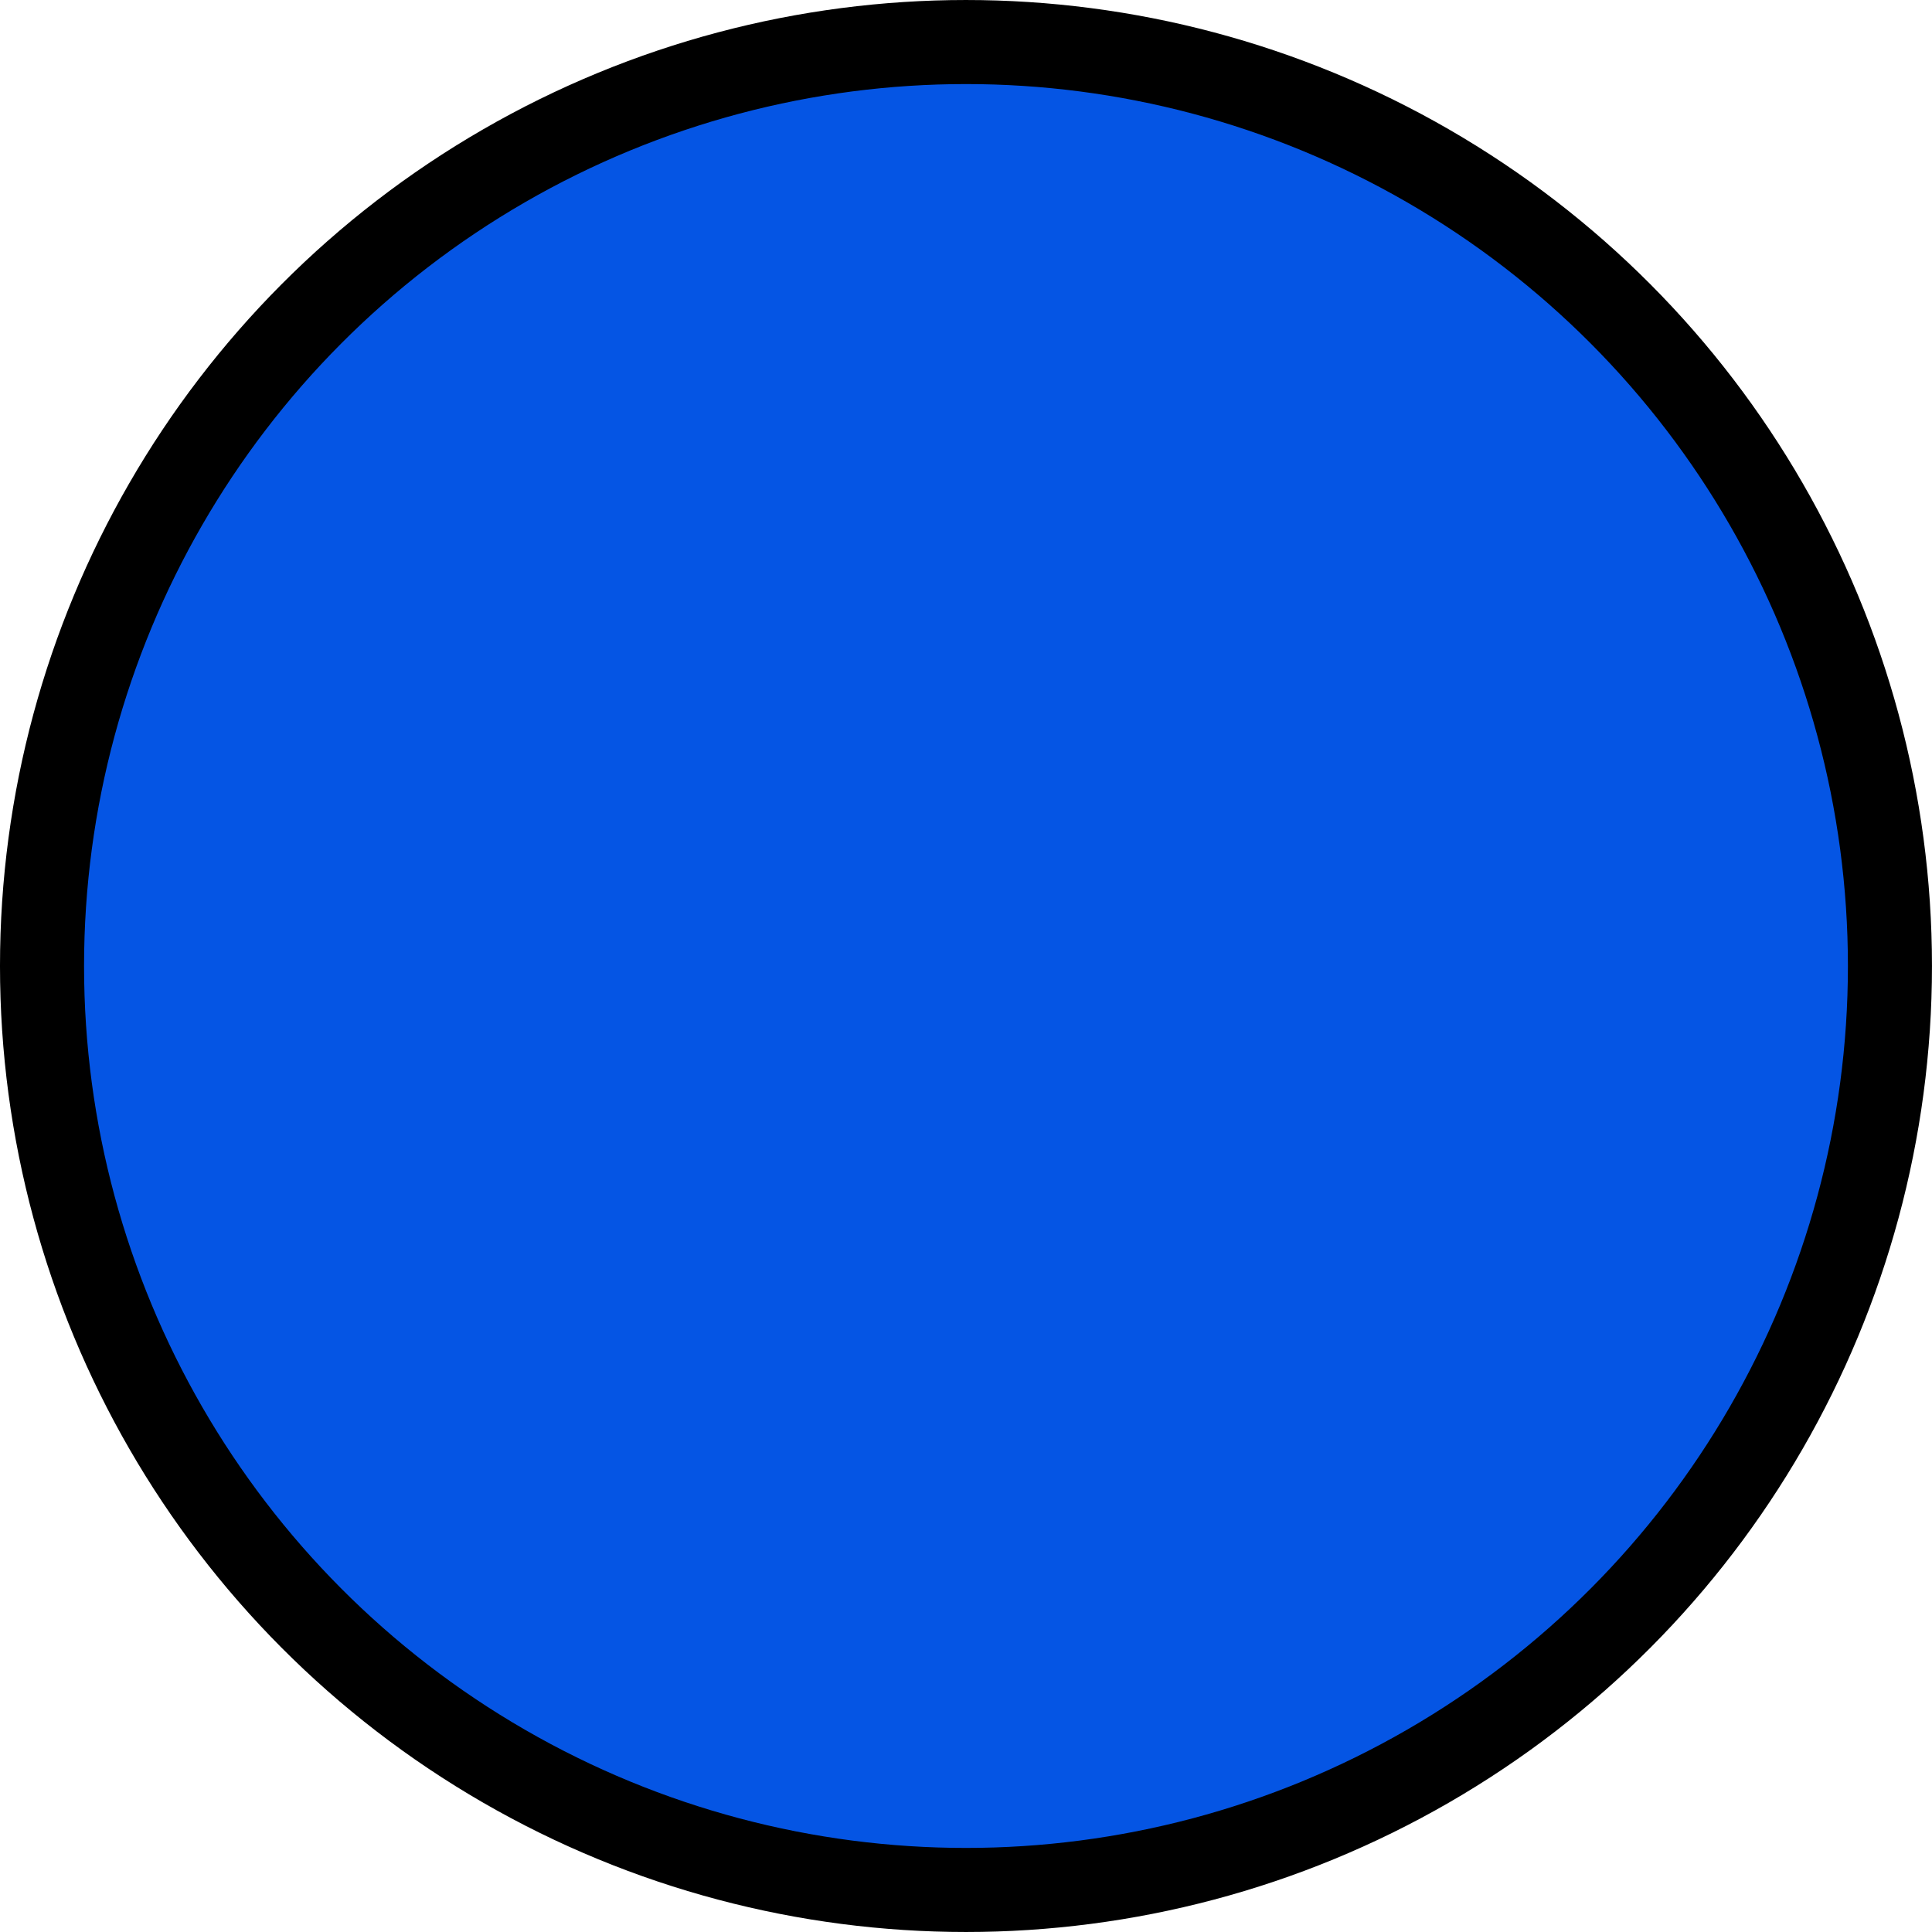 <?xml version="1.0" encoding="UTF-8" standalone="no"?>
<!-- Created with Inkscape (http://www.inkscape.org/) -->

<svg
   width="121.328mm"
   height="121.328mm"
   viewBox="0 0 121.328 121.328"
   version="1.1"
   id="svg2722"
   inkscape:version="1.1.2 (b8e25be833, 2022-02-05)"
   sodipodi:docname="color_azul.svg"
   xmlns:inkscape="http://www.inkscape.org/namespaces/inkscape"
   xmlns:sodipodi="http://sodipodi.sourceforge.net/DTD/sodipodi-0.dtd"
   xmlns="http://www.w3.org/2000/svg"
   xmlns:svg="http://www.w3.org/2000/svg">
  <sodipodi:namedview
     id="namedview2724"
     pagecolor="#ffffff"
     bordercolor="#666666"
     borderopacity="1.0"
     inkscape:pageshadow="2"
     inkscape:pageopacity="0.0"
     inkscape:pagecheckerboard="0"
     inkscape:document-units="mm"
     showgrid="false"
     inkscape:zoom="0.74029882"
     inkscape:cx="-16.885073"
     inkscape:cy="190.46363"
     inkscape:window-width="1920"
     inkscape:window-height="1017"
     inkscape:window-x="-8"
     inkscape:window-y="-8"
     inkscape:window-maximized="1"
     inkscape:current-layer="layer1" />
  <defs
     id="defs2719" />
  <g
     inkscape:label="Capa 1"
     inkscape:groupmode="layer"
     id="layer1"
     transform="translate(-36.907,-78.365)">
    <circle
       style="fill:#0555e4;fill-opacity:1;stroke:#000000;stroke-width:5.279;stroke-linecap:round;stroke-linejoin:round;stroke-miterlimit:4;stroke-dasharray:none;stroke-dashoffset:9.317;stroke-opacity:1;paint-order:markers fill stroke"
       id="circle95753"
       cx="97.57"
       cy="139.029"
       r="58.024" />
  </g>
</svg>
